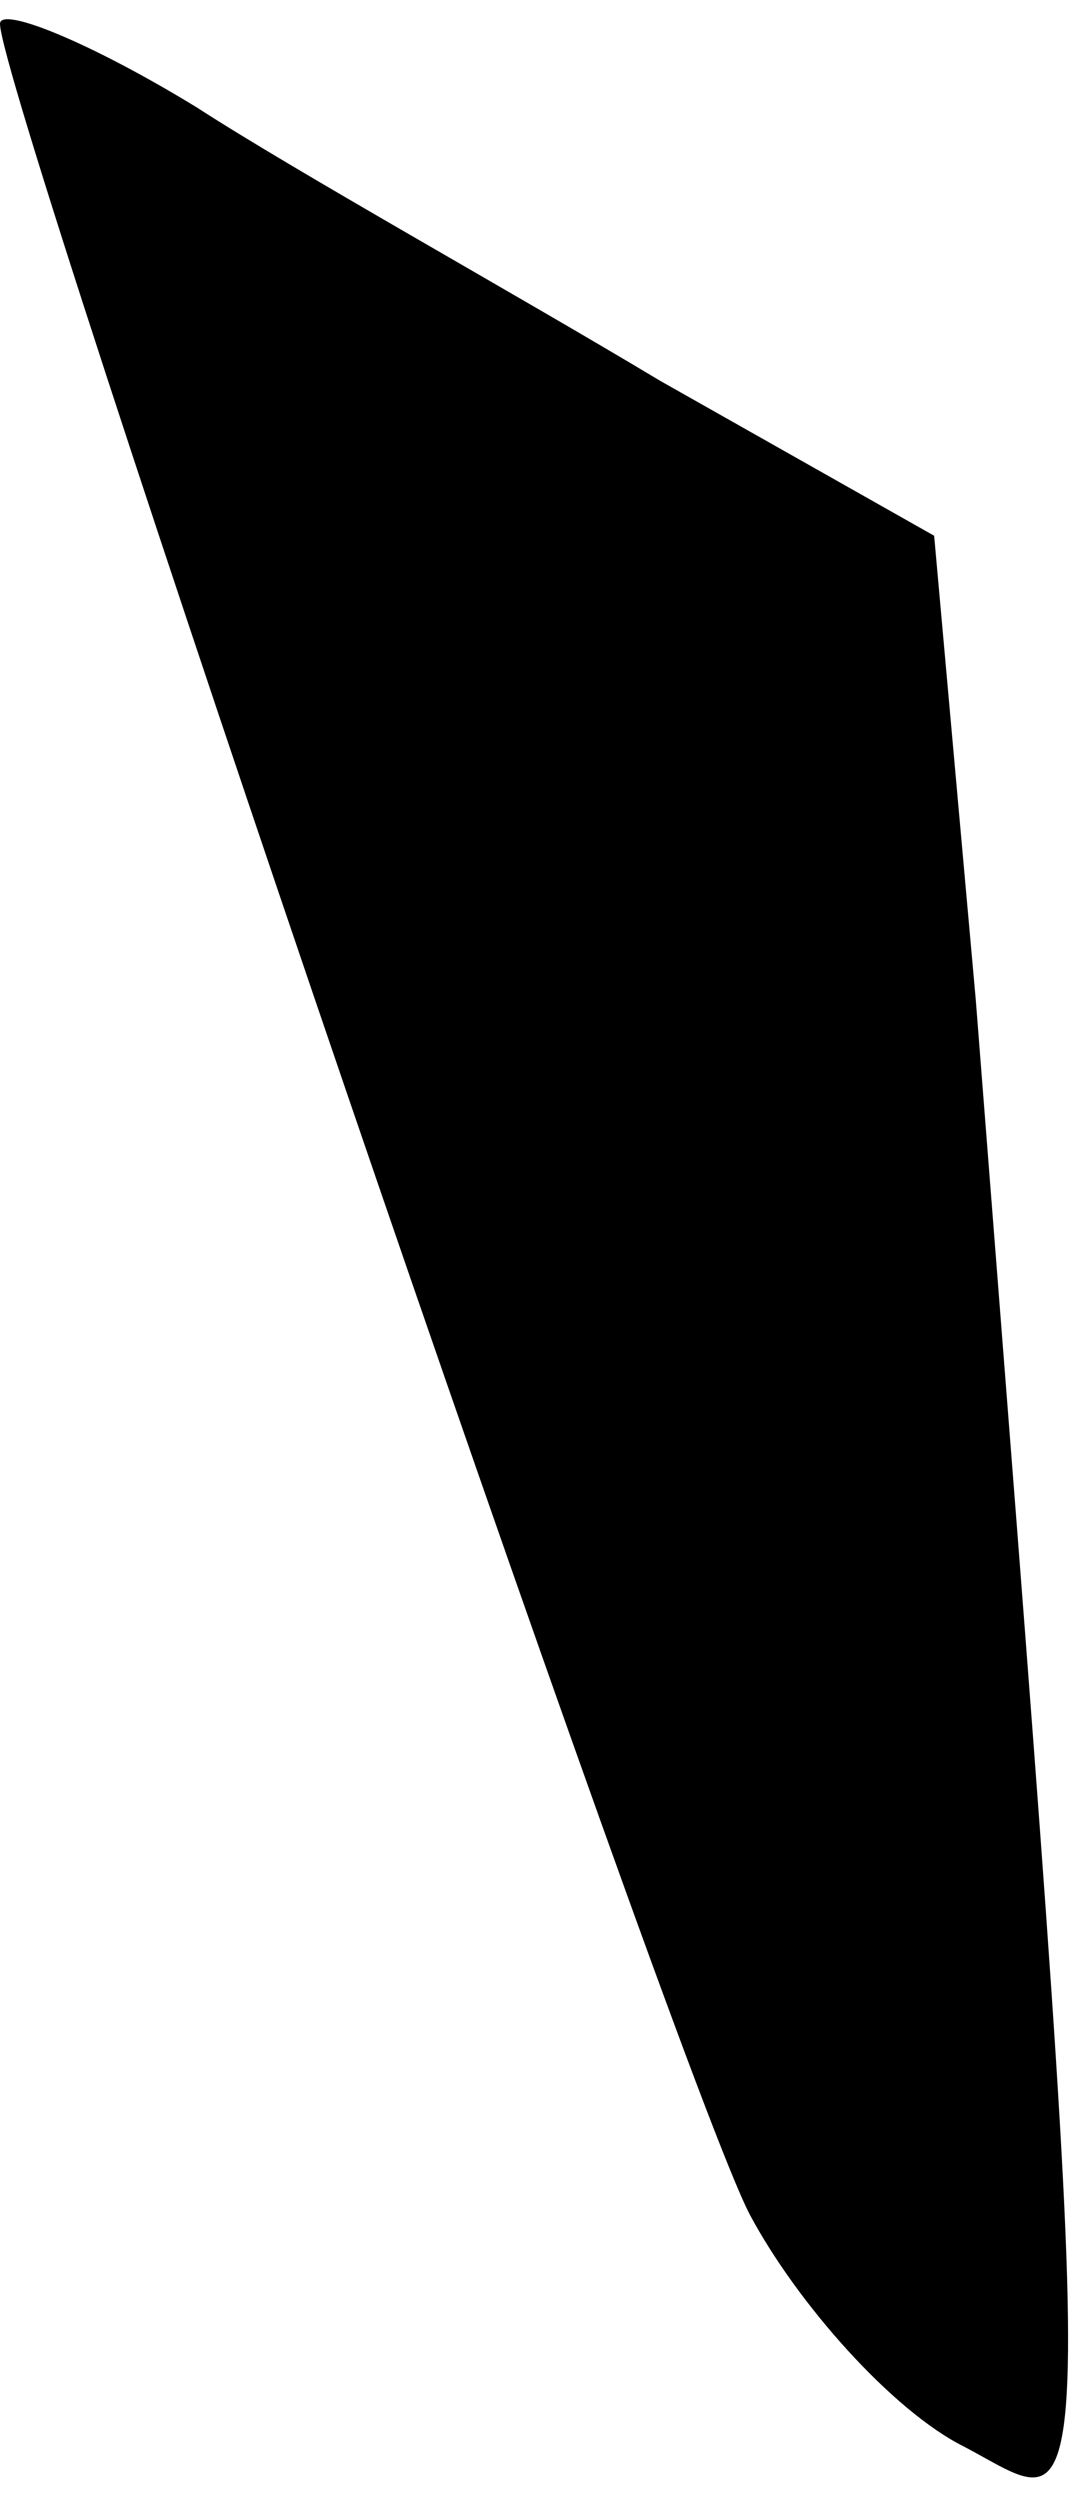 <?xml version="1.0" standalone="no"?>
<!DOCTYPE svg PUBLIC "-//W3C//DTD SVG 20010904//EN"
 "http://www.w3.org/TR/2001/REC-SVG-20010904/DTD/svg10.dtd">
<svg version="1.0" xmlns="http://www.w3.org/2000/svg"
 width="18pt" height="42pt" viewBox="0 0 18 42"
 preserveAspectRatio="xMidYMid meet">
<g transform="translate(0,42) scale(0.1,-0.1)"
fill="#000000" stroke="none">
<path fill="#000000" stroke="none" d="M0 416 c0 -12 113 -343 126 -368 8 -15
24 -33 36 -39 23 -12 23 -26 2 243 l-7 78 -46 26 c-25 15 -61 35 -78 46 -18
11 -33 17 -33 14z"/>
</g>
</svg>
